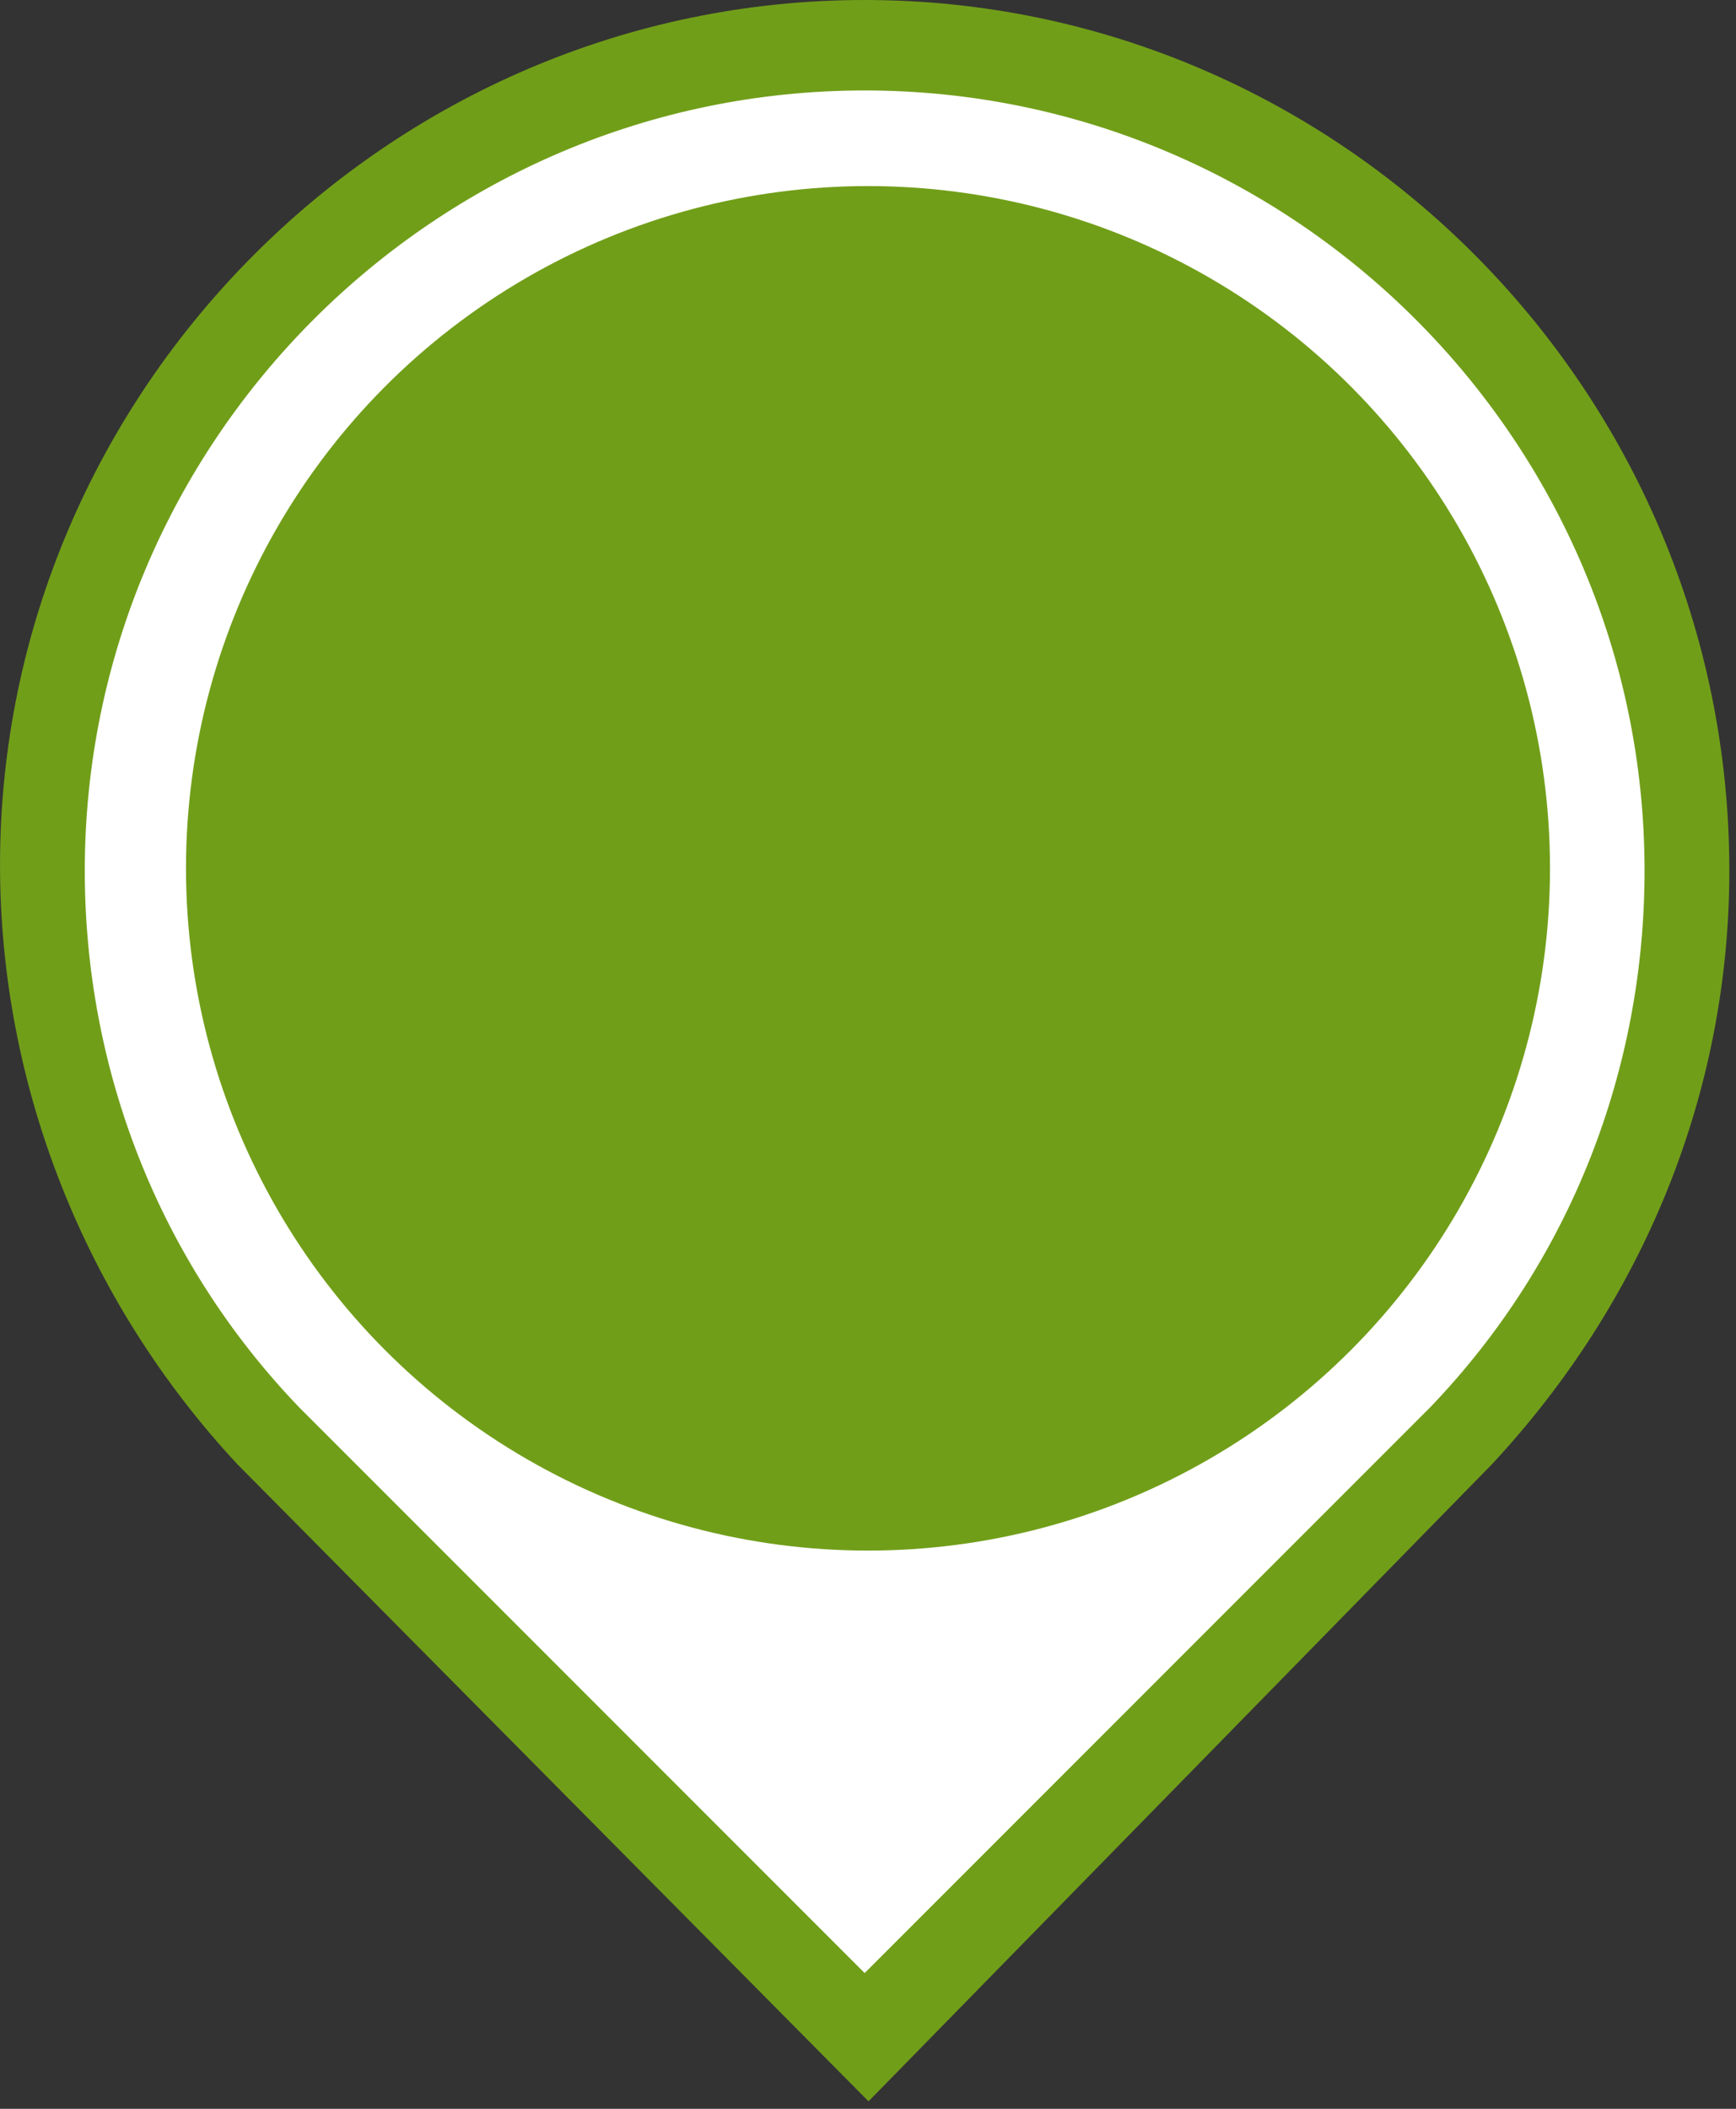 <?xml version="1.0" encoding="UTF-8" standalone="no"?>
<svg width="56px" height="68px" viewBox="0 0 56 68" version="1.1" xmlns="http://www.w3.org/2000/svg" xmlns:xlink="http://www.w3.org/1999/xlink">
    <rect x="0" y="0" width="56" height="68" fill="#333333" stroke="none"/>
    <!-- Generator: Sketch 3.7.2 (28276) - http://www.bohemiancoding.com/sketch -->
    <title>ICO_POI 06 generic</title>
    <desc>Created with Sketch.</desc>
    <defs></defs>
    <g id="Page-1" stroke="none" stroke-width="1" fill="none" fill-rule="evenodd">
        <g id="POI" transform="translate(-385, 0)">
            <g id="ICO_POI-06-generic" transform="translate(385, 0)">
                <g id="Group-19">
                    <g id="Page-1">
                        <path d="M28.017,67.759 L48.127,47.216 C53.05,41.929 55.785,35.184 55.785,28.074 C55.785,12.579 43.206,0 27.892,0 C12.579,0 0.001,12.579 0.001,27.892 C0.001,35.002 2.735,41.929 7.657,47.216 L28.017,67.759" id="Fill-1" fill="#719E19"></path>
                        <path d="M46.123,45.393 L27.892,63.623 L9.662,45.393 C5.104,40.653 2.735,34.455 2.735,28.074 C2.735,14.219 14.037,2.917 27.892,2.917 C41.748,2.917 53.05,14.219 53.05,28.074 C53.05,34.455 50.681,40.653 46.123,45.393" id="Path" fill="#FFFFFF"></path>
                    </g>
                </g>
                <g id="Group-18-Copy" transform="translate(6, 6)" fill="#719E19">
                    <g id="Group-6">
                        <ellipse id="Oval-112" cx="22" cy="22" rx="22" ry="22"></ellipse>
                    </g>
                </g>
            </g>
        </g>
    </g>
</svg>